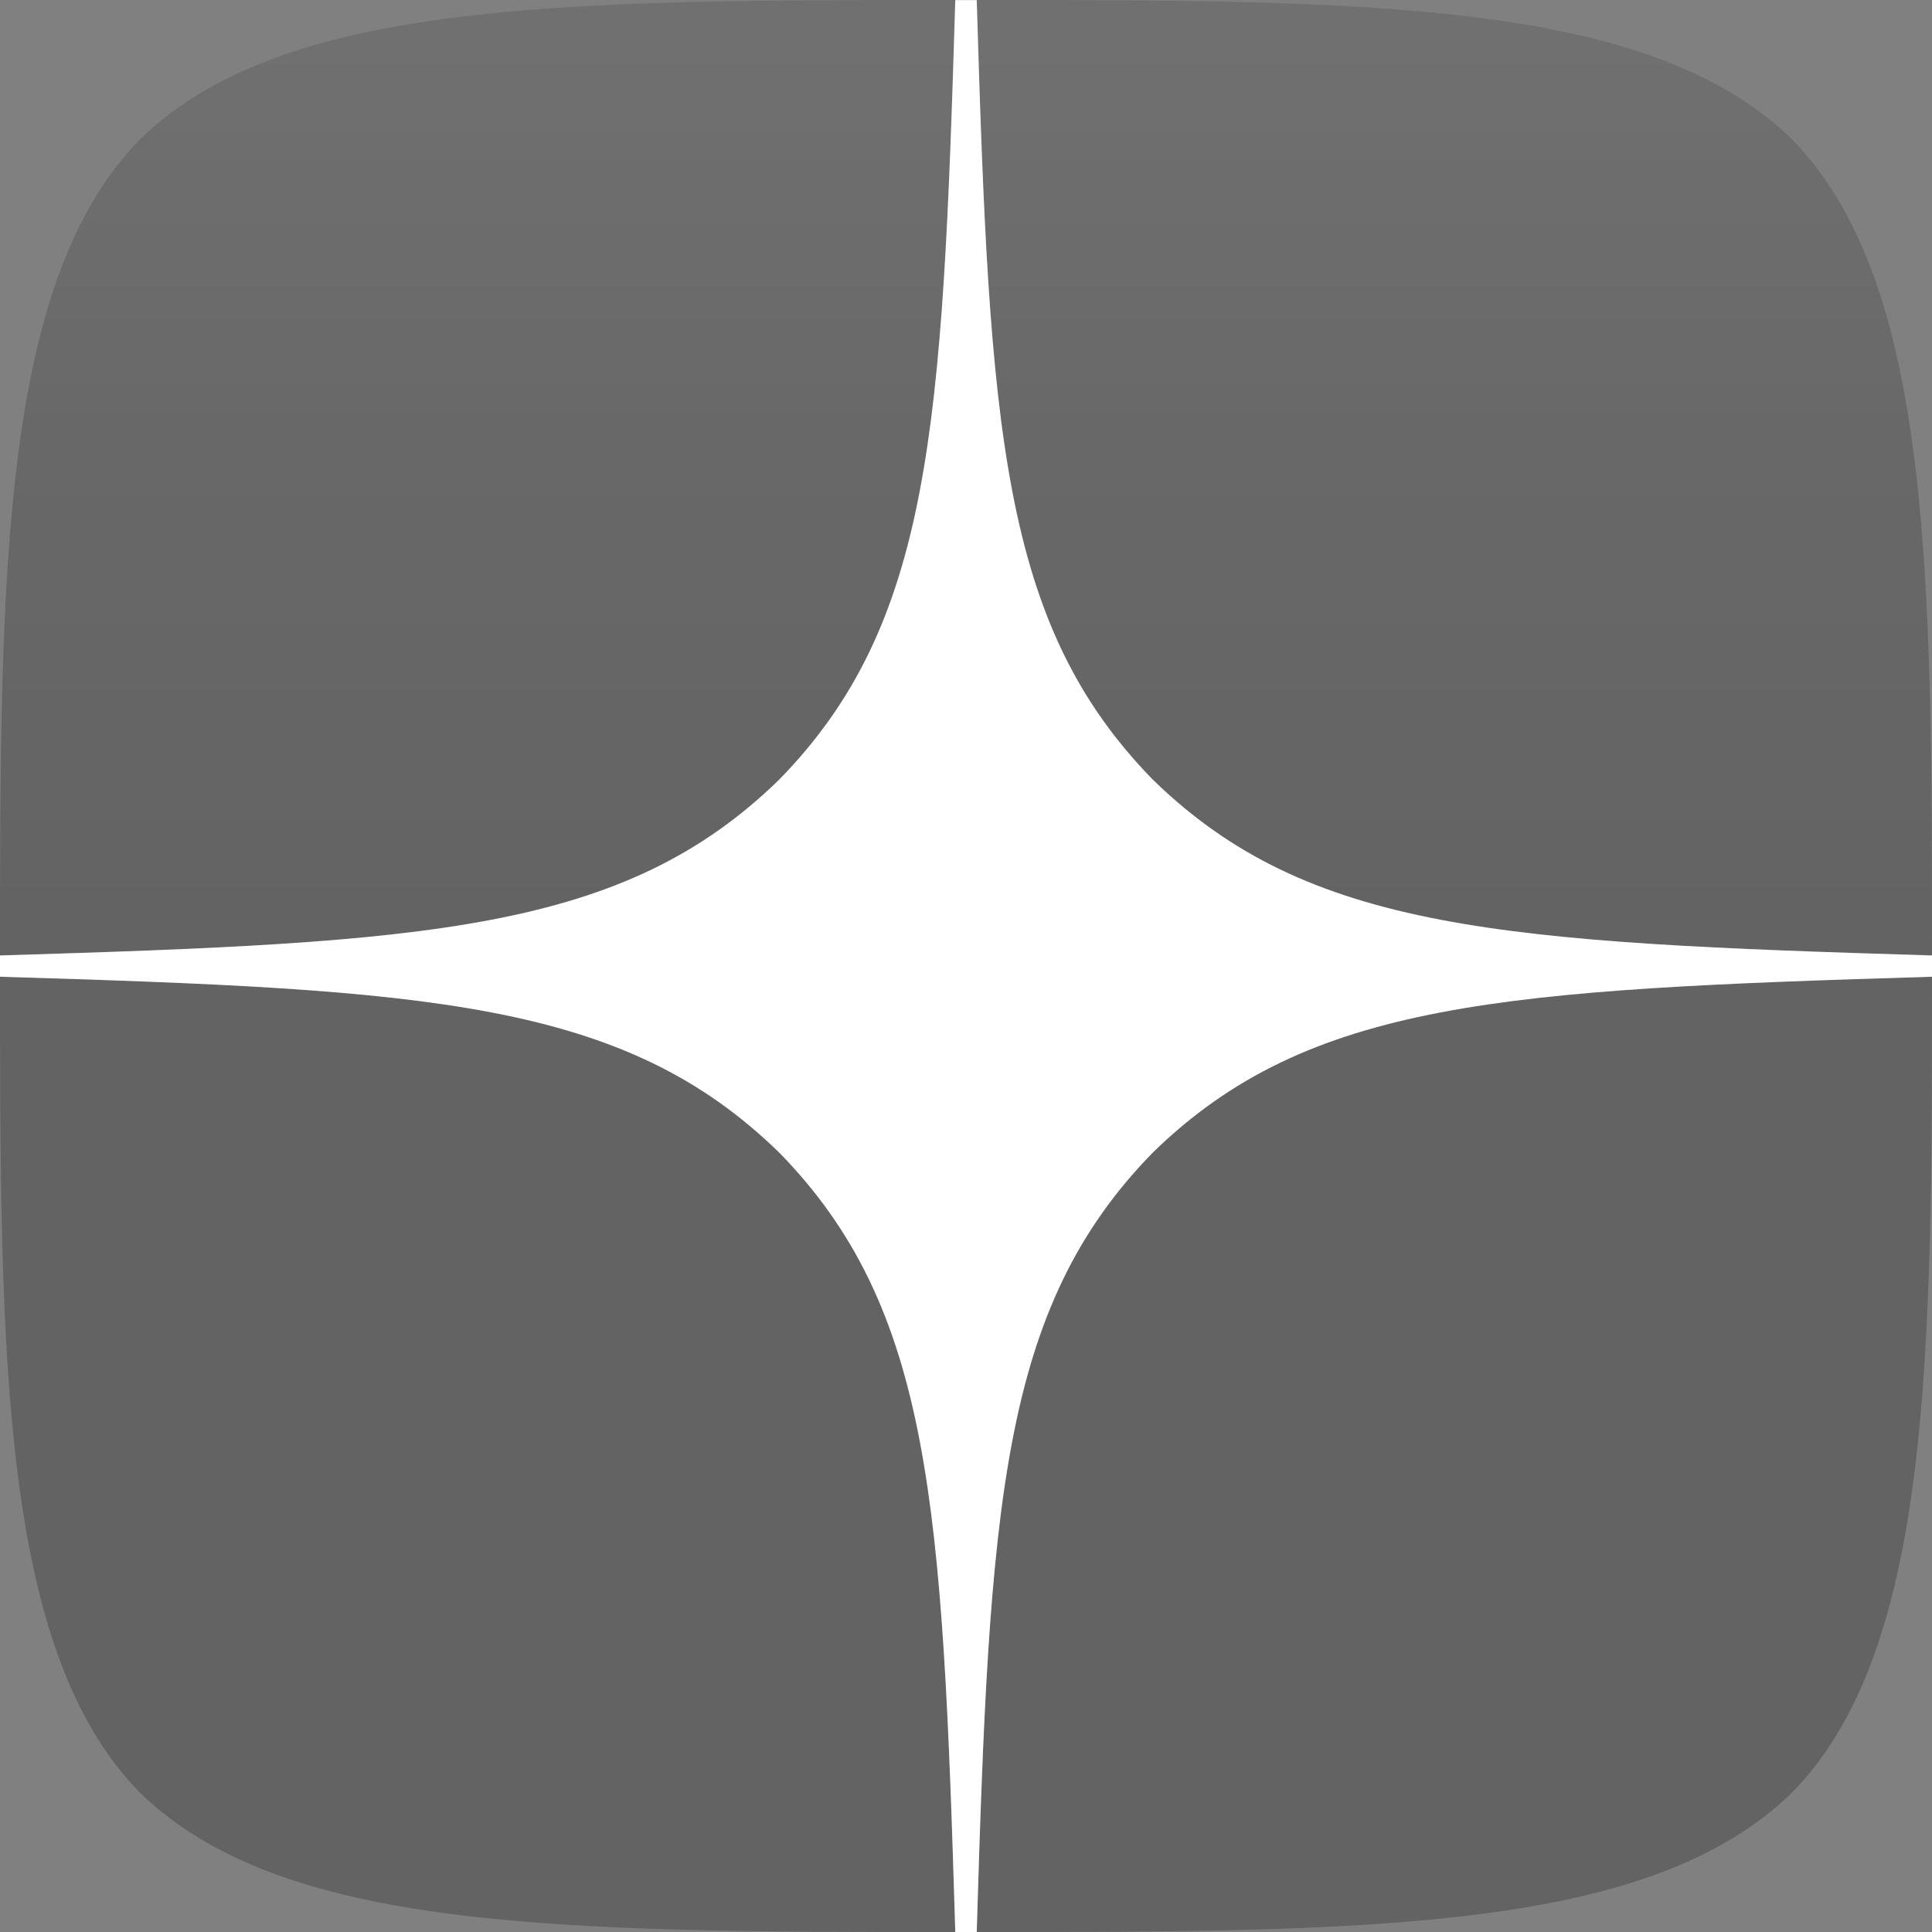 <svg width="20" height="20" viewBox="0 0 20 20" fill="none" xmlns="http://www.w3.org/2000/svg">
<rect x="0" y="0" width="20" height="20" fill="#808080" stroke="none"/>
<g clip-path="url(#clip0)">
<path fill-rule="evenodd" clip-rule="evenodd" d="M9.89 0C5.768 0 2.912 0.014 1.446 1.446C0.014 2.912 0 5.902 0 9.89C4.428 9.756 6.453 9.645 8.068 8.068C9.645 6.453 9.756 4.428 9.89 0ZM1.445 18.554C0.014 17.089 0 14.098 0 10.111C4.428 10.244 6.453 10.355 8.068 11.932C9.645 13.547 9.756 15.572 9.89 20C5.768 20 2.912 19.986 1.445 18.554ZM10.111 20C10.244 15.572 10.355 13.547 11.932 11.932C13.547 10.355 15.572 10.244 20 10.111C20 14.098 19.986 17.089 18.554 18.554C17.088 19.986 14.233 20 10.111 20ZM10.111 0C10.244 4.428 10.355 6.453 11.932 8.068C13.547 9.645 15.572 9.756 20 9.89C20 5.902 19.986 2.912 18.554 1.446C17.088 0.014 14.233 0 10.111 0Z" fill="#333333" fill-opacity="0.4"/>
<path fill-rule="evenodd" clip-rule="evenodd" d="M11.932 11.932C10.355 13.547 10.244 15.572 10.111 20C14.233 20 17.088 19.986 18.554 18.554C19.986 17.089 20 14.098 20 10.111C15.572 10.244 13.547 10.355 11.932 11.932ZM0 10.111C0 14.098 0.014 17.089 1.445 18.554C2.912 19.986 5.768 20 9.89 20C9.756 15.572 9.645 13.547 8.068 11.932C6.453 10.355 4.428 10.244 0 10.111ZM9.89 0C5.768 0 2.912 0.014 1.446 1.446C0.014 2.912 0 5.902 0 9.89C4.428 9.756 6.453 9.645 8.068 8.068C9.645 6.453 9.756 4.428 9.89 0ZM11.932 8.068C10.355 6.453 10.244 4.428 10.111 0C14.233 0 17.088 0.014 18.554 1.446C19.986 2.912 20 5.902 20 9.89C15.572 9.756 13.547 9.645 11.932 8.068Z" fill="url(#paint0_linear)"/>
<path fill-rule="evenodd" clip-rule="evenodd" d="M20 10.111V10.001V9.891C15.572 9.757 13.547 9.646 11.932 8.069C10.355 6.454 10.244 4.429 10.111 0.001H10H9.889C9.756 4.429 9.645 6.454 8.068 8.069C6.453 9.646 4.428 9.757 0 9.891V10.001V10.111C4.428 10.245 6.453 10.356 8.068 11.933C9.645 13.548 9.756 15.573 9.889 20.001H10H10.111C10.244 15.573 10.355 13.548 11.932 11.933C13.547 10.356 15.572 10.245 20 10.111Z" fill="white"/>
</g>
<defs>
<linearGradient id="paint0_linear" x1="20" y1="20" x2="20" y2="0" gradientUnits="userSpaceOnUse">
<stop stop-color="white" stop-opacity="0.01"/>
<stop offset="0.475" stop-color="white" stop-opacity="0.01"/>
<stop offset="0.76" stop-color="white" stop-opacity="0.043"/>
<stop offset="0.995" stop-color="white" stop-opacity="0.099"/>
<stop offset="1" stop-color="white" stop-opacity="0.1"/>
</linearGradient>
<clipPath id="clip0">
<rect width="20" height="20" fill="white"/>
</clipPath>
</defs>
</svg>
